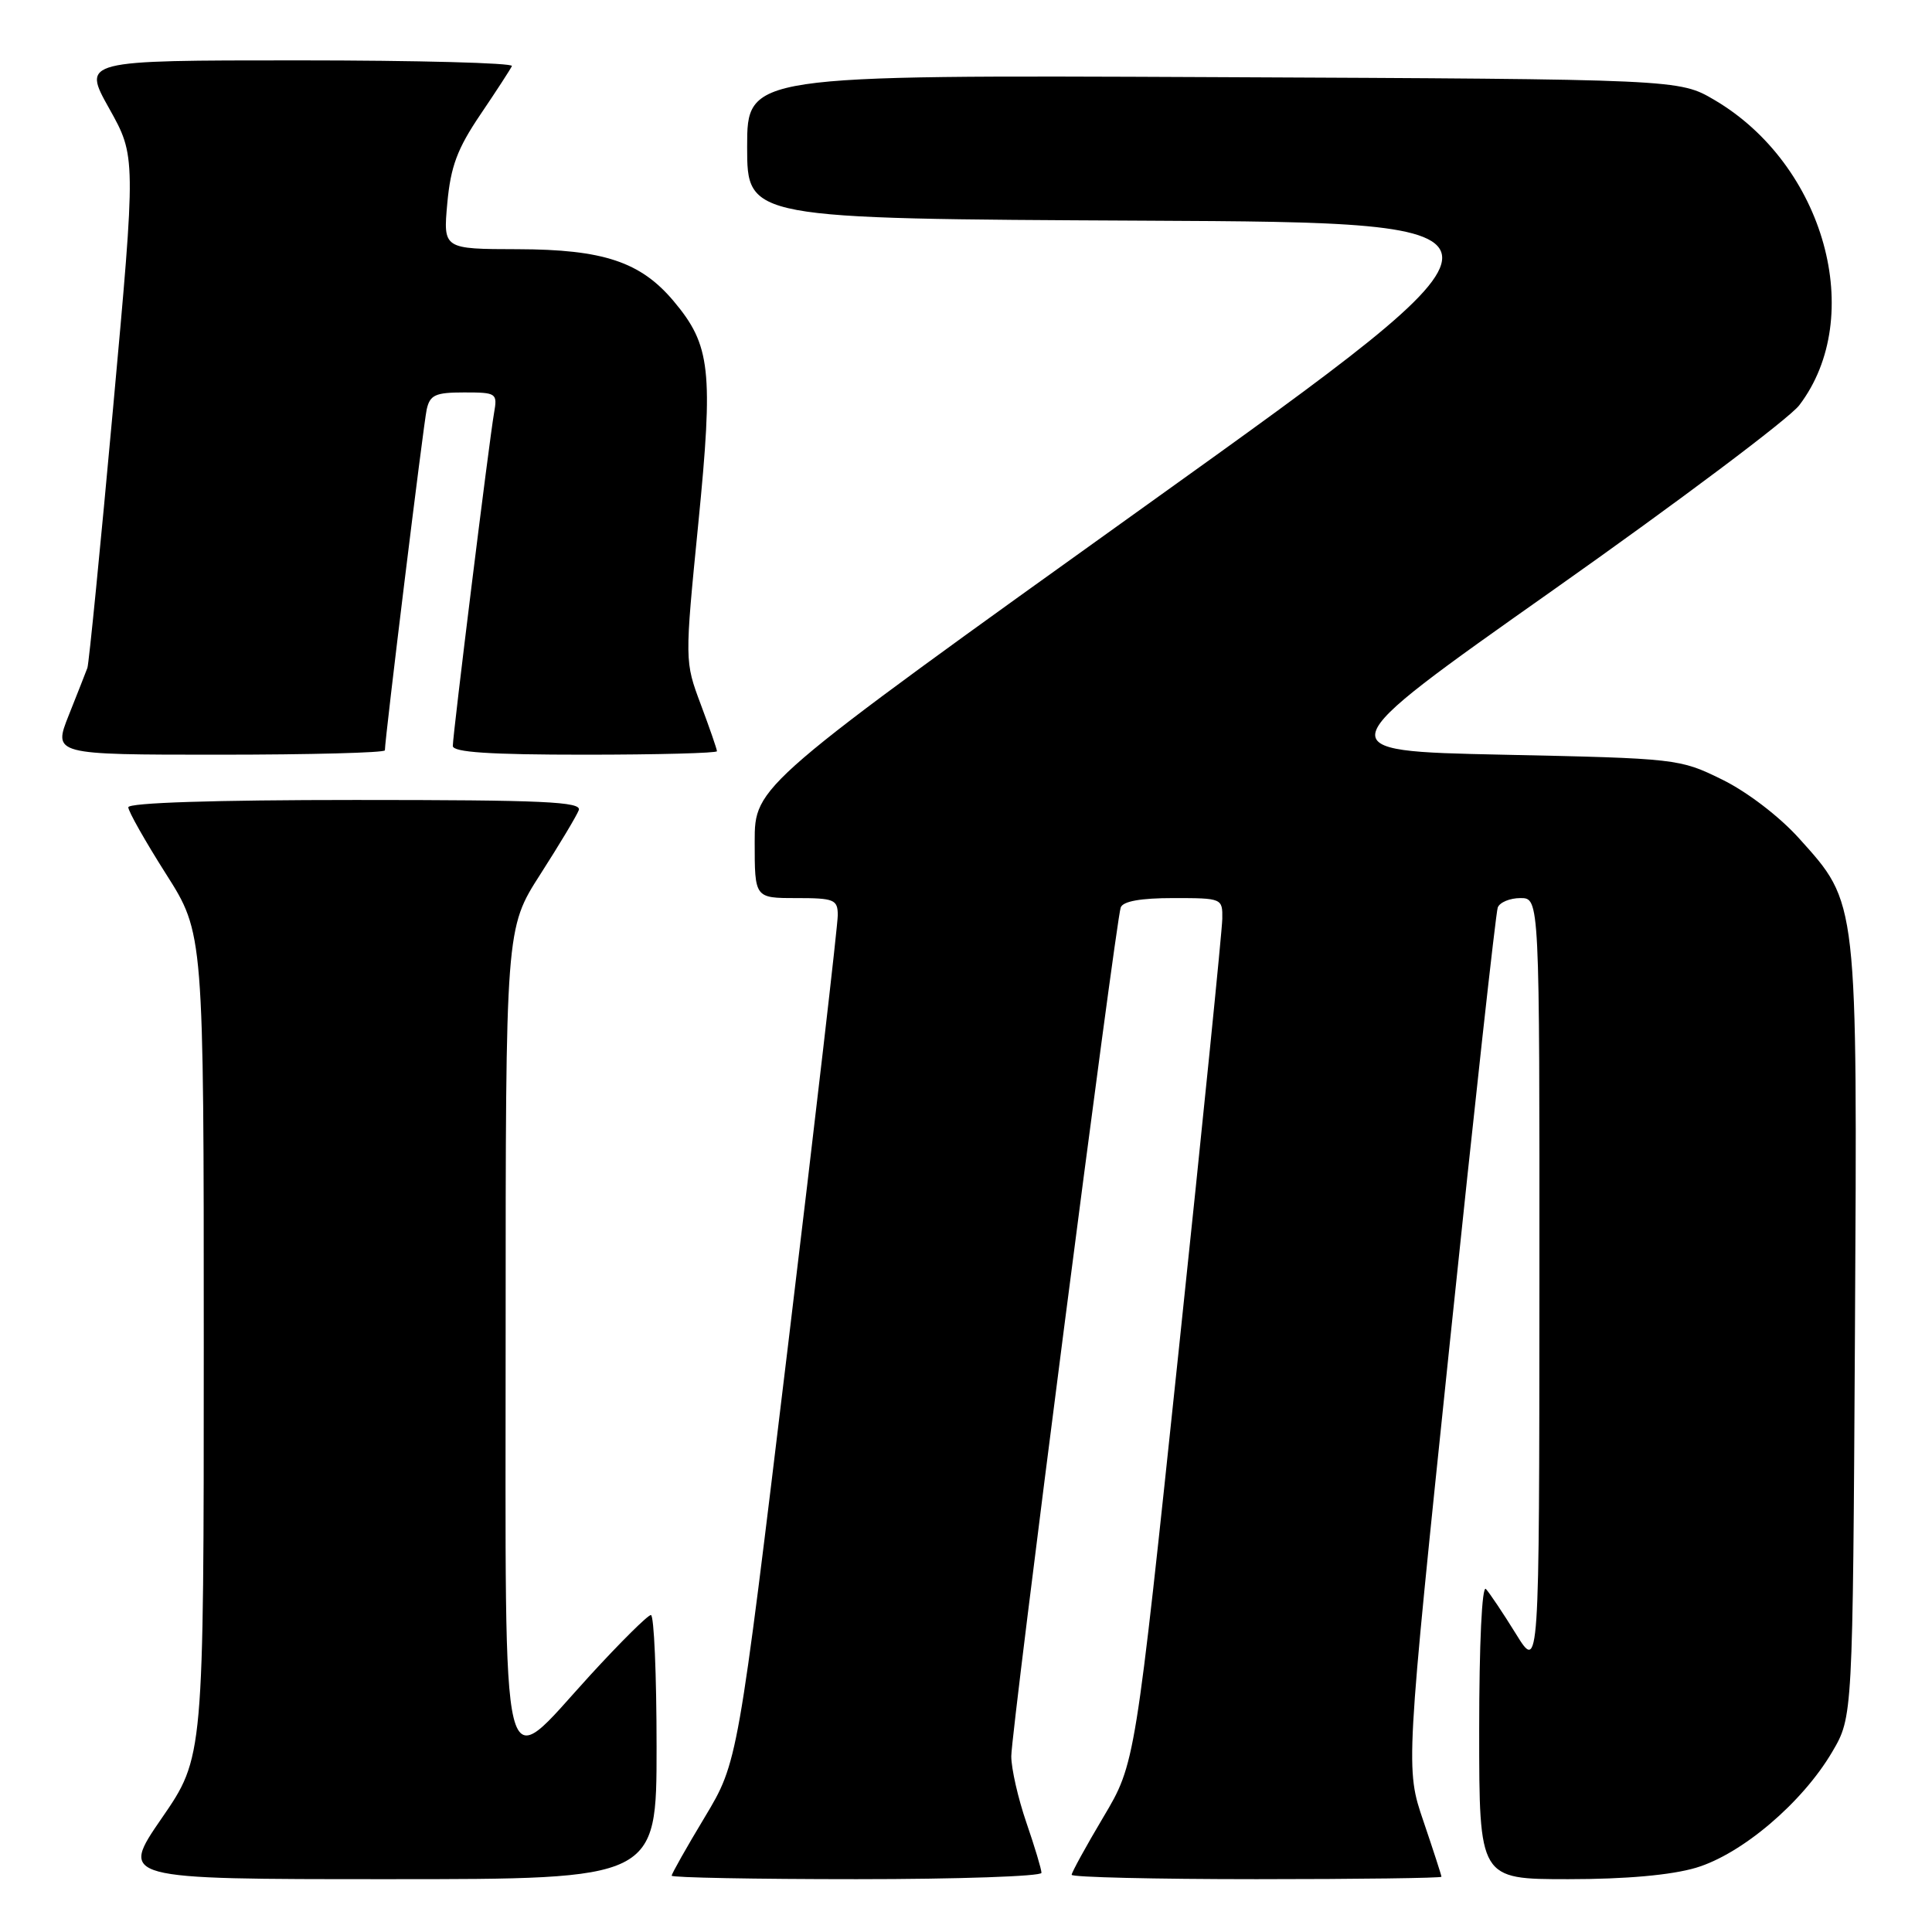 <?xml version="1.0" encoding="UTF-8" standalone="no"?>
<!DOCTYPE svg PUBLIC "-//W3C//DTD SVG 1.1//EN" "http://www.w3.org/Graphics/SVG/1.1/DTD/svg11.dtd" >
<svg xmlns="http://www.w3.org/2000/svg" xmlns:xlink="http://www.w3.org/1999/xlink" version="1.1" viewBox="0 0 256 256">
 <g >
 <path fill="currentColor"
d=" M 87.00 231.50 C 87.00 221.88 86.66 214.00 86.25 214.00 C 85.84 214.00 82.21 217.60 78.18 222.00 C 66.09 235.22 67.00 238.92 67.00 176.51 C 67.00 123.02 67.00 123.02 71.59 115.86 C 74.11 111.93 76.41 108.10 76.69 107.35 C 77.12 106.23 72.00 106.00 47.11 106.00 C 28.39 106.00 17.00 106.37 17.00 106.97 C 17.00 107.50 19.25 111.48 22.00 115.81 C 27.00 123.68 27.00 123.68 27.00 178.26 C 27.00 232.84 27.00 232.84 21.43 240.92 C 15.87 249.00 15.87 249.00 51.43 249.00 C 87.00 249.00 87.00 249.00 87.00 231.50 Z  M 138.00 248.16 C 138.00 247.69 137.10 244.70 136.00 241.50 C 134.90 238.30 134.00 234.35 134.00 232.71 C 134.00 229.36 147.82 122.20 148.50 120.25 C 148.79 119.42 151.14 119.00 155.47 119.00 C 161.94 119.00 162.00 119.03 161.96 121.75 C 161.94 123.26 159.34 149.07 156.17 179.09 C 150.42 233.68 150.42 233.68 146.21 240.76 C 143.89 244.66 142.00 248.11 142.00 248.42 C 142.00 248.74 153.03 249.00 166.50 249.00 C 179.97 249.00 191.00 248.85 191.00 248.68 C 191.00 248.50 189.93 245.20 188.62 241.34 C 186.23 234.34 186.23 234.34 192.11 177.92 C 195.34 146.89 198.20 120.94 198.46 120.25 C 198.72 119.56 200.08 119.00 201.47 119.00 C 204.00 119.00 204.00 119.00 203.98 170.25 C 203.96 221.50 203.96 221.50 200.87 216.50 C 199.17 213.75 197.37 211.07 196.89 210.55 C 196.37 210.00 196.00 217.80 196.00 229.30 C 196.00 249.00 196.00 249.00 207.82 249.00 C 215.45 249.00 221.44 248.46 224.72 247.49 C 230.80 245.68 238.82 238.87 242.78 232.13 C 245.50 227.50 245.50 227.50 245.79 176.61 C 246.11 118.85 246.21 119.79 238.38 111.08 C 235.79 108.20 231.50 104.92 228.20 103.30 C 222.56 100.53 222.24 100.49 199.05 100.00 C 175.59 99.50 175.59 99.50 205.78 78.20 C 222.39 66.48 237.07 55.46 238.41 53.70 C 247.35 41.96 241.76 21.82 227.18 13.25 C 222.50 10.50 222.50 10.50 160.75 10.22 C 99.00 9.94 99.00 9.94 99.00 19.46 C 99.00 28.98 99.00 28.98 151.59 29.24 C 204.18 29.50 204.18 29.50 152.09 66.81 C 100.00 104.12 100.00 104.12 100.00 111.56 C 100.00 119.00 100.00 119.00 105.50 119.00 C 110.53 119.00 111.00 119.19 111.01 121.25 C 111.02 122.49 108.04 148.25 104.39 178.50 C 97.76 233.50 97.76 233.50 93.38 240.79 C 90.97 244.79 89.00 248.28 89.00 248.54 C 89.00 248.79 100.03 249.00 113.50 249.00 C 126.97 249.00 138.00 248.62 138.00 248.16 Z  M 51.00 99.42 C 51.00 97.86 56.11 56.20 56.54 54.25 C 56.97 52.33 57.69 52.00 61.49 52.00 C 65.81 52.00 65.93 52.09 65.46 54.75 C 64.83 58.32 60.00 97.32 60.00 98.84 C 60.00 99.68 64.88 100.00 77.50 100.00 C 87.12 100.00 95.00 99.79 95.00 99.54 C 95.00 99.28 94.04 96.50 92.86 93.35 C 90.72 87.63 90.72 87.63 92.53 69.35 C 94.54 49.03 94.17 45.74 89.26 39.90 C 84.88 34.69 79.94 33.05 68.61 33.02 C 58.72 33.00 58.72 33.00 59.27 26.92 C 59.72 22.05 60.59 19.71 63.66 15.17 C 65.77 12.05 67.65 9.16 67.83 8.75 C 68.02 8.34 55.28 8.00 39.53 8.00 C 10.90 8.00 10.90 8.00 14.46 14.36 C 18.02 20.72 18.02 20.72 14.98 54.11 C 13.31 72.47 11.78 87.95 11.58 88.50 C 11.38 89.05 10.27 91.86 9.12 94.75 C 7.03 100.00 7.03 100.00 29.01 100.00 C 41.11 100.00 51.00 99.74 51.00 99.42 Z "/>
</g>
</svg>
